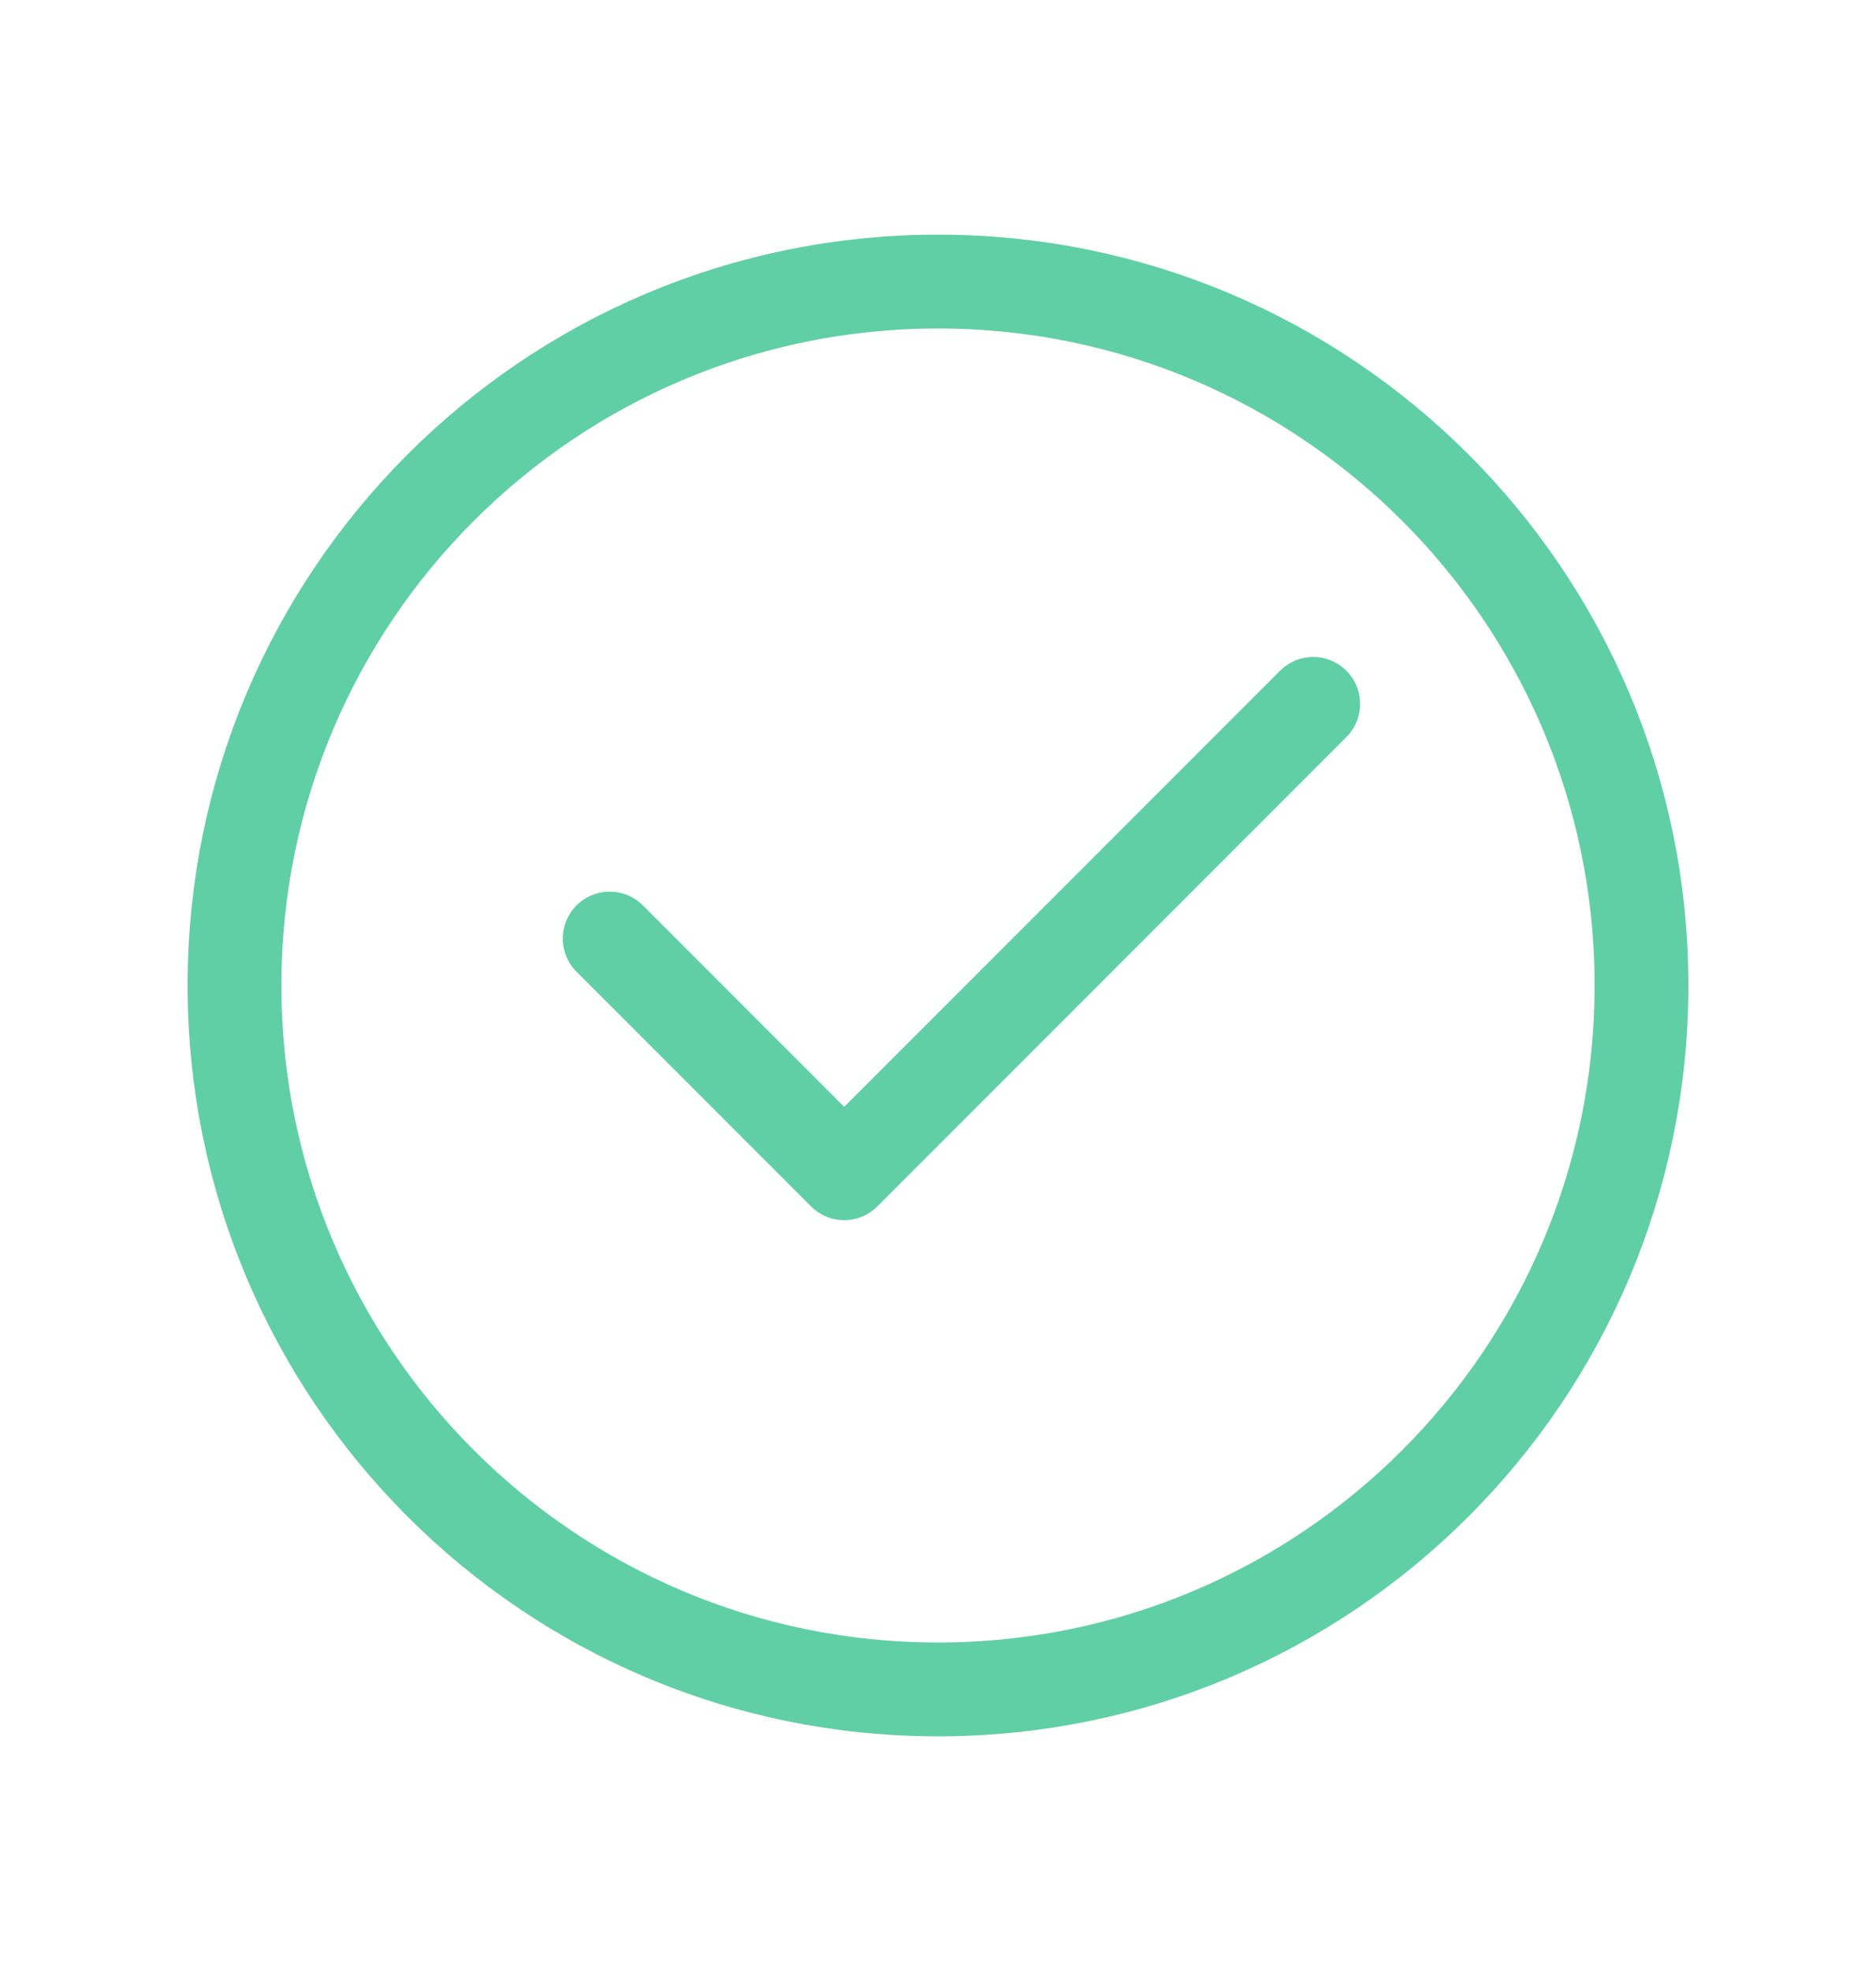 <svg width="20" height="21" viewBox="0 0 20 21" fill="none" xmlns="http://www.w3.org/2000/svg">
<path d="M10 18C14.142 18 17.5 14.642 17.5 10.5C17.5 6.358 14.142 3 10 3C5.858 3 2.5 6.358 2.5 10.5C2.5 14.642 5.858 18 10 18Z" stroke="#60CFA5" stroke-miterlimit="10" stroke-linecap="round" stroke-linejoin="round"/>
<path d="M6.5 10L9 12.5L14 7.5" stroke="#60CFA5" stroke-miterlimit="10" stroke-linecap="round" stroke-linejoin="round"/>
</svg>
